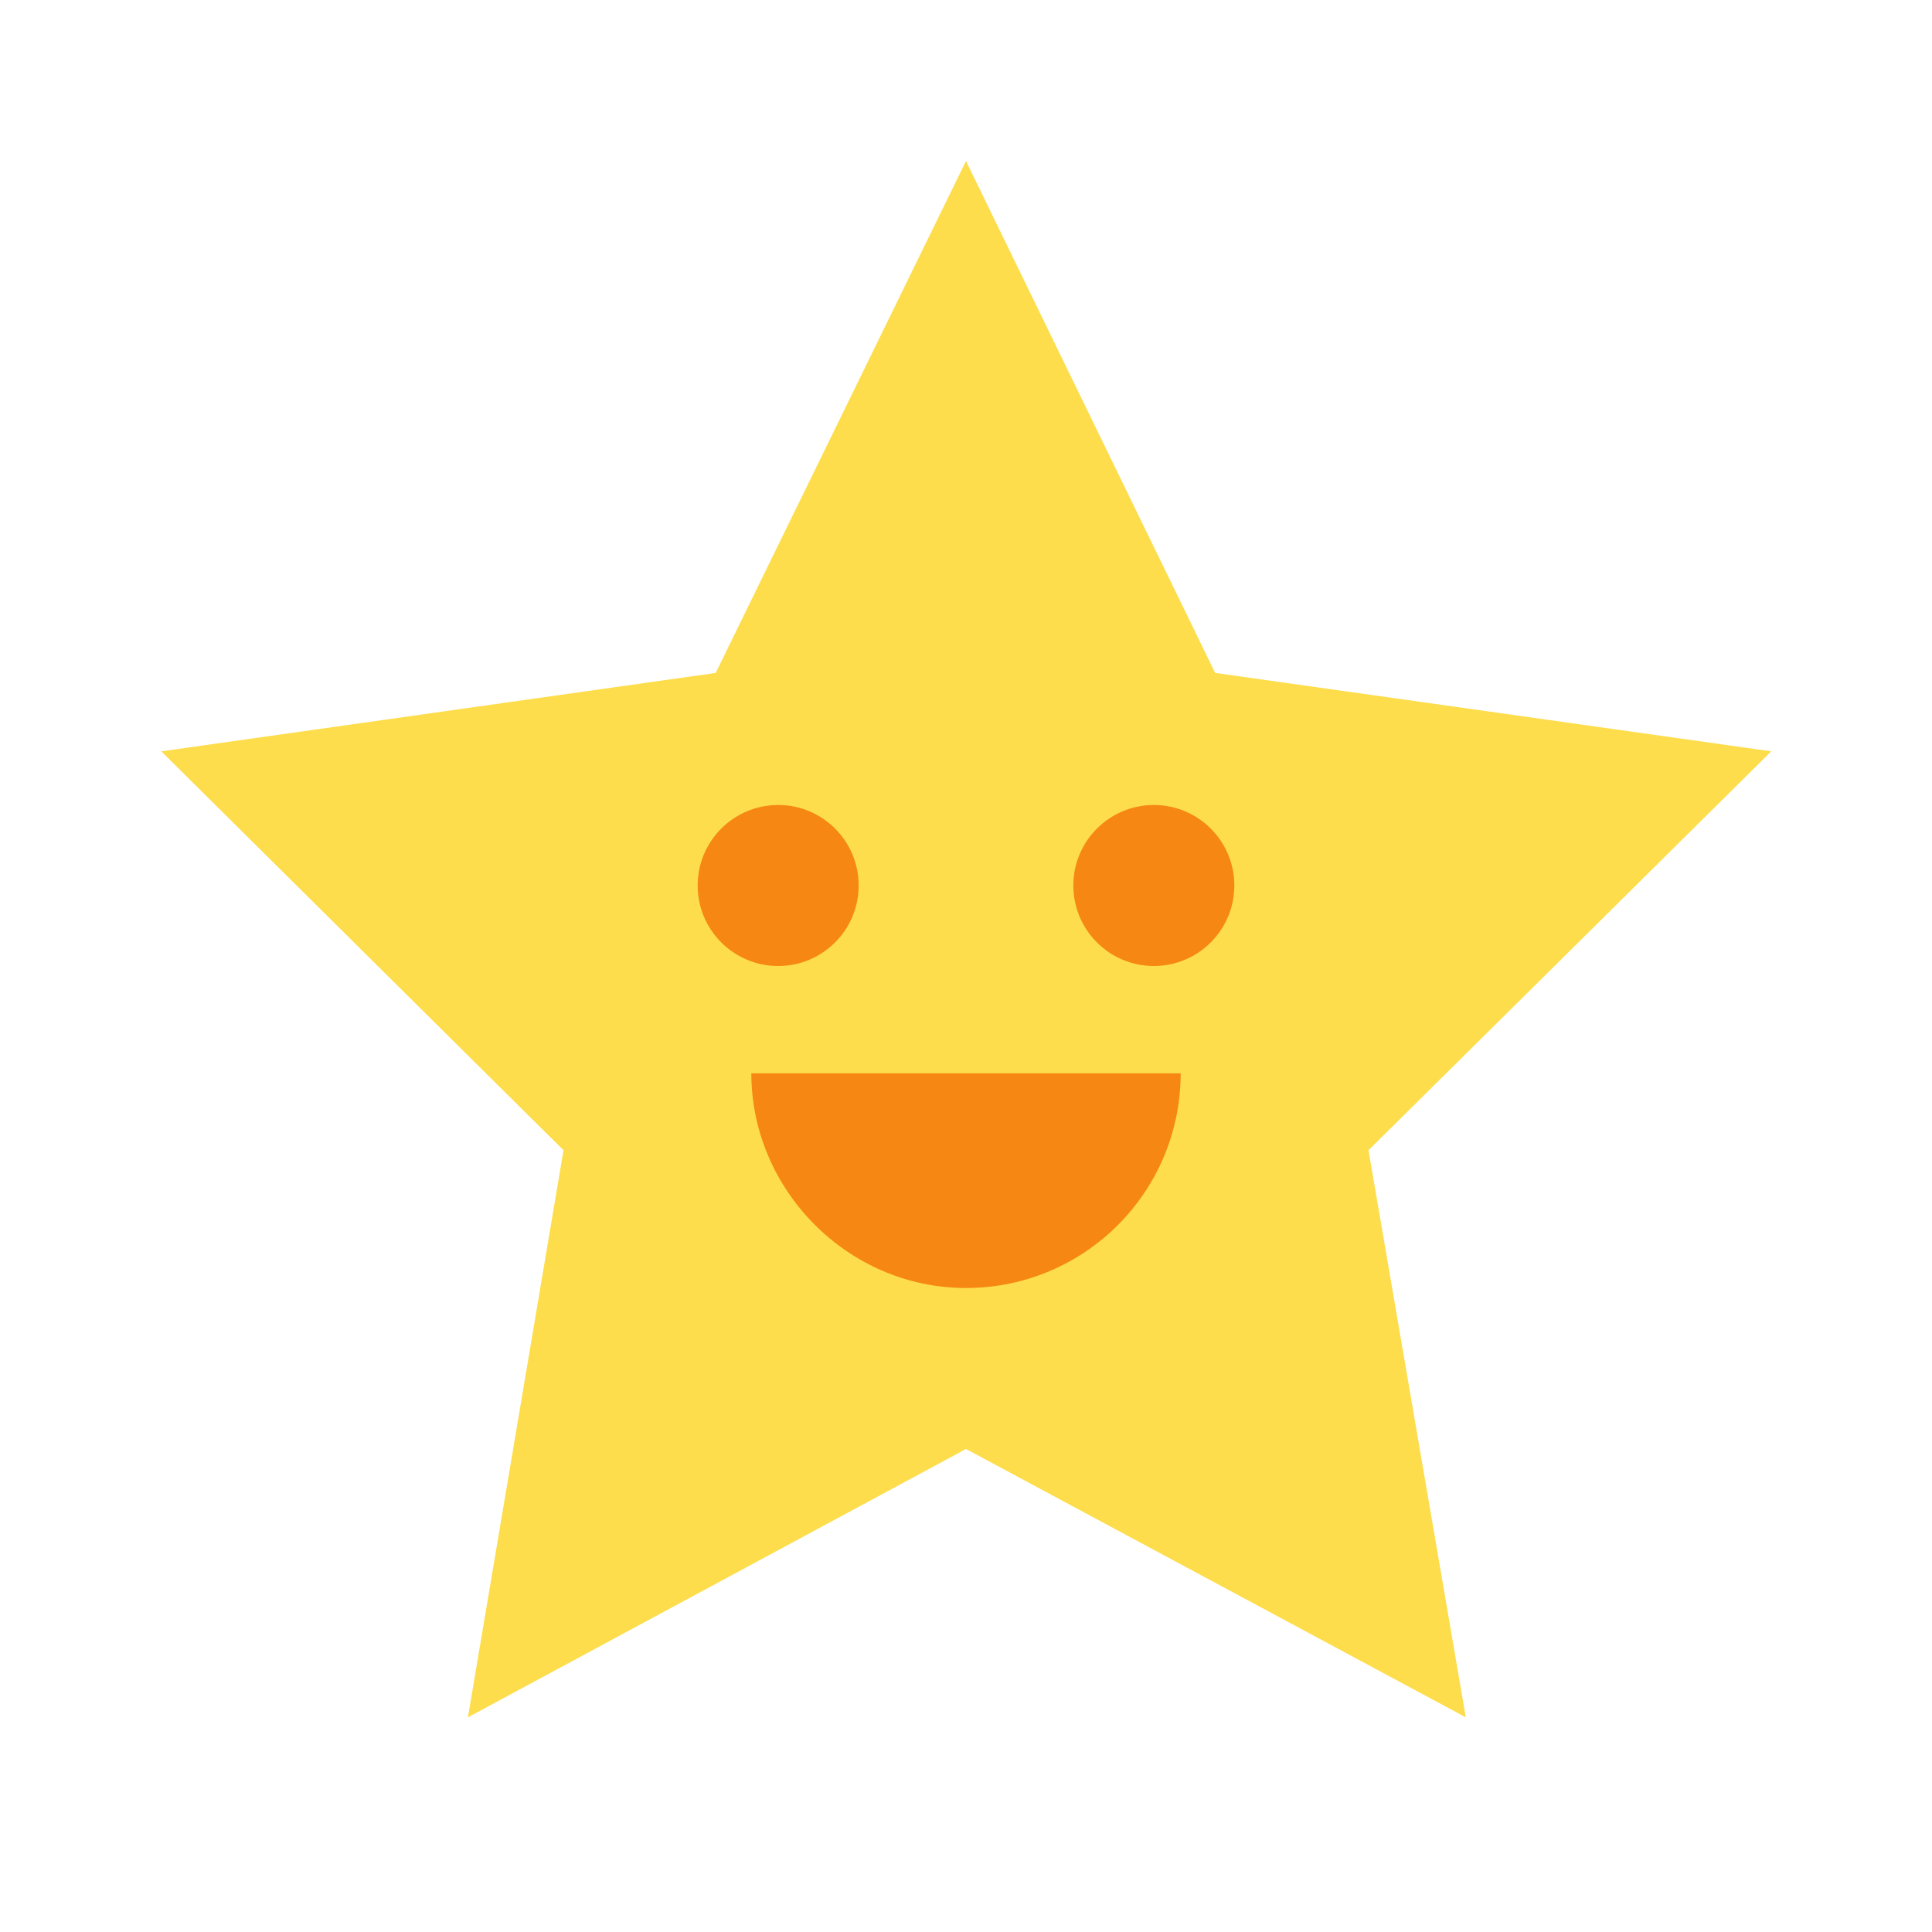 <svg width="36" height="36" viewBox="0 0 36 36" fill="none" xmlns="http://www.w3.org/2000/svg">
<path fill-rule="evenodd" clip-rule="evenodd" d="M33.005 14L22.643 12.539L18 3L13.336 12.539L3.005 14L10.5 21.433L8.719 32L18 27L27.313 32L25.5 21.433L33.005 14Z" fill="#FDDD4B"/>
<path fill-rule="evenodd" clip-rule="evenodd" d="M14.5 18C15.328 18 16 17.328 16 16.5C16 15.672 15.328 15 14.5 15C13.672 15 13 15.672 13 16.5C13 17.328 13.672 18 14.5 18ZM21.5 18C22.328 18 23 17.328 23 16.5C23 15.672 22.328 15 21.5 15C20.672 15 20 15.672 20 16.5C20 17.328 20.672 18 21.5 18ZM22 20C22 22.209 20.209 24 18 24C15.791 24 14 22.163 14 20H22Z" fill="#F68712"/>
</svg>
